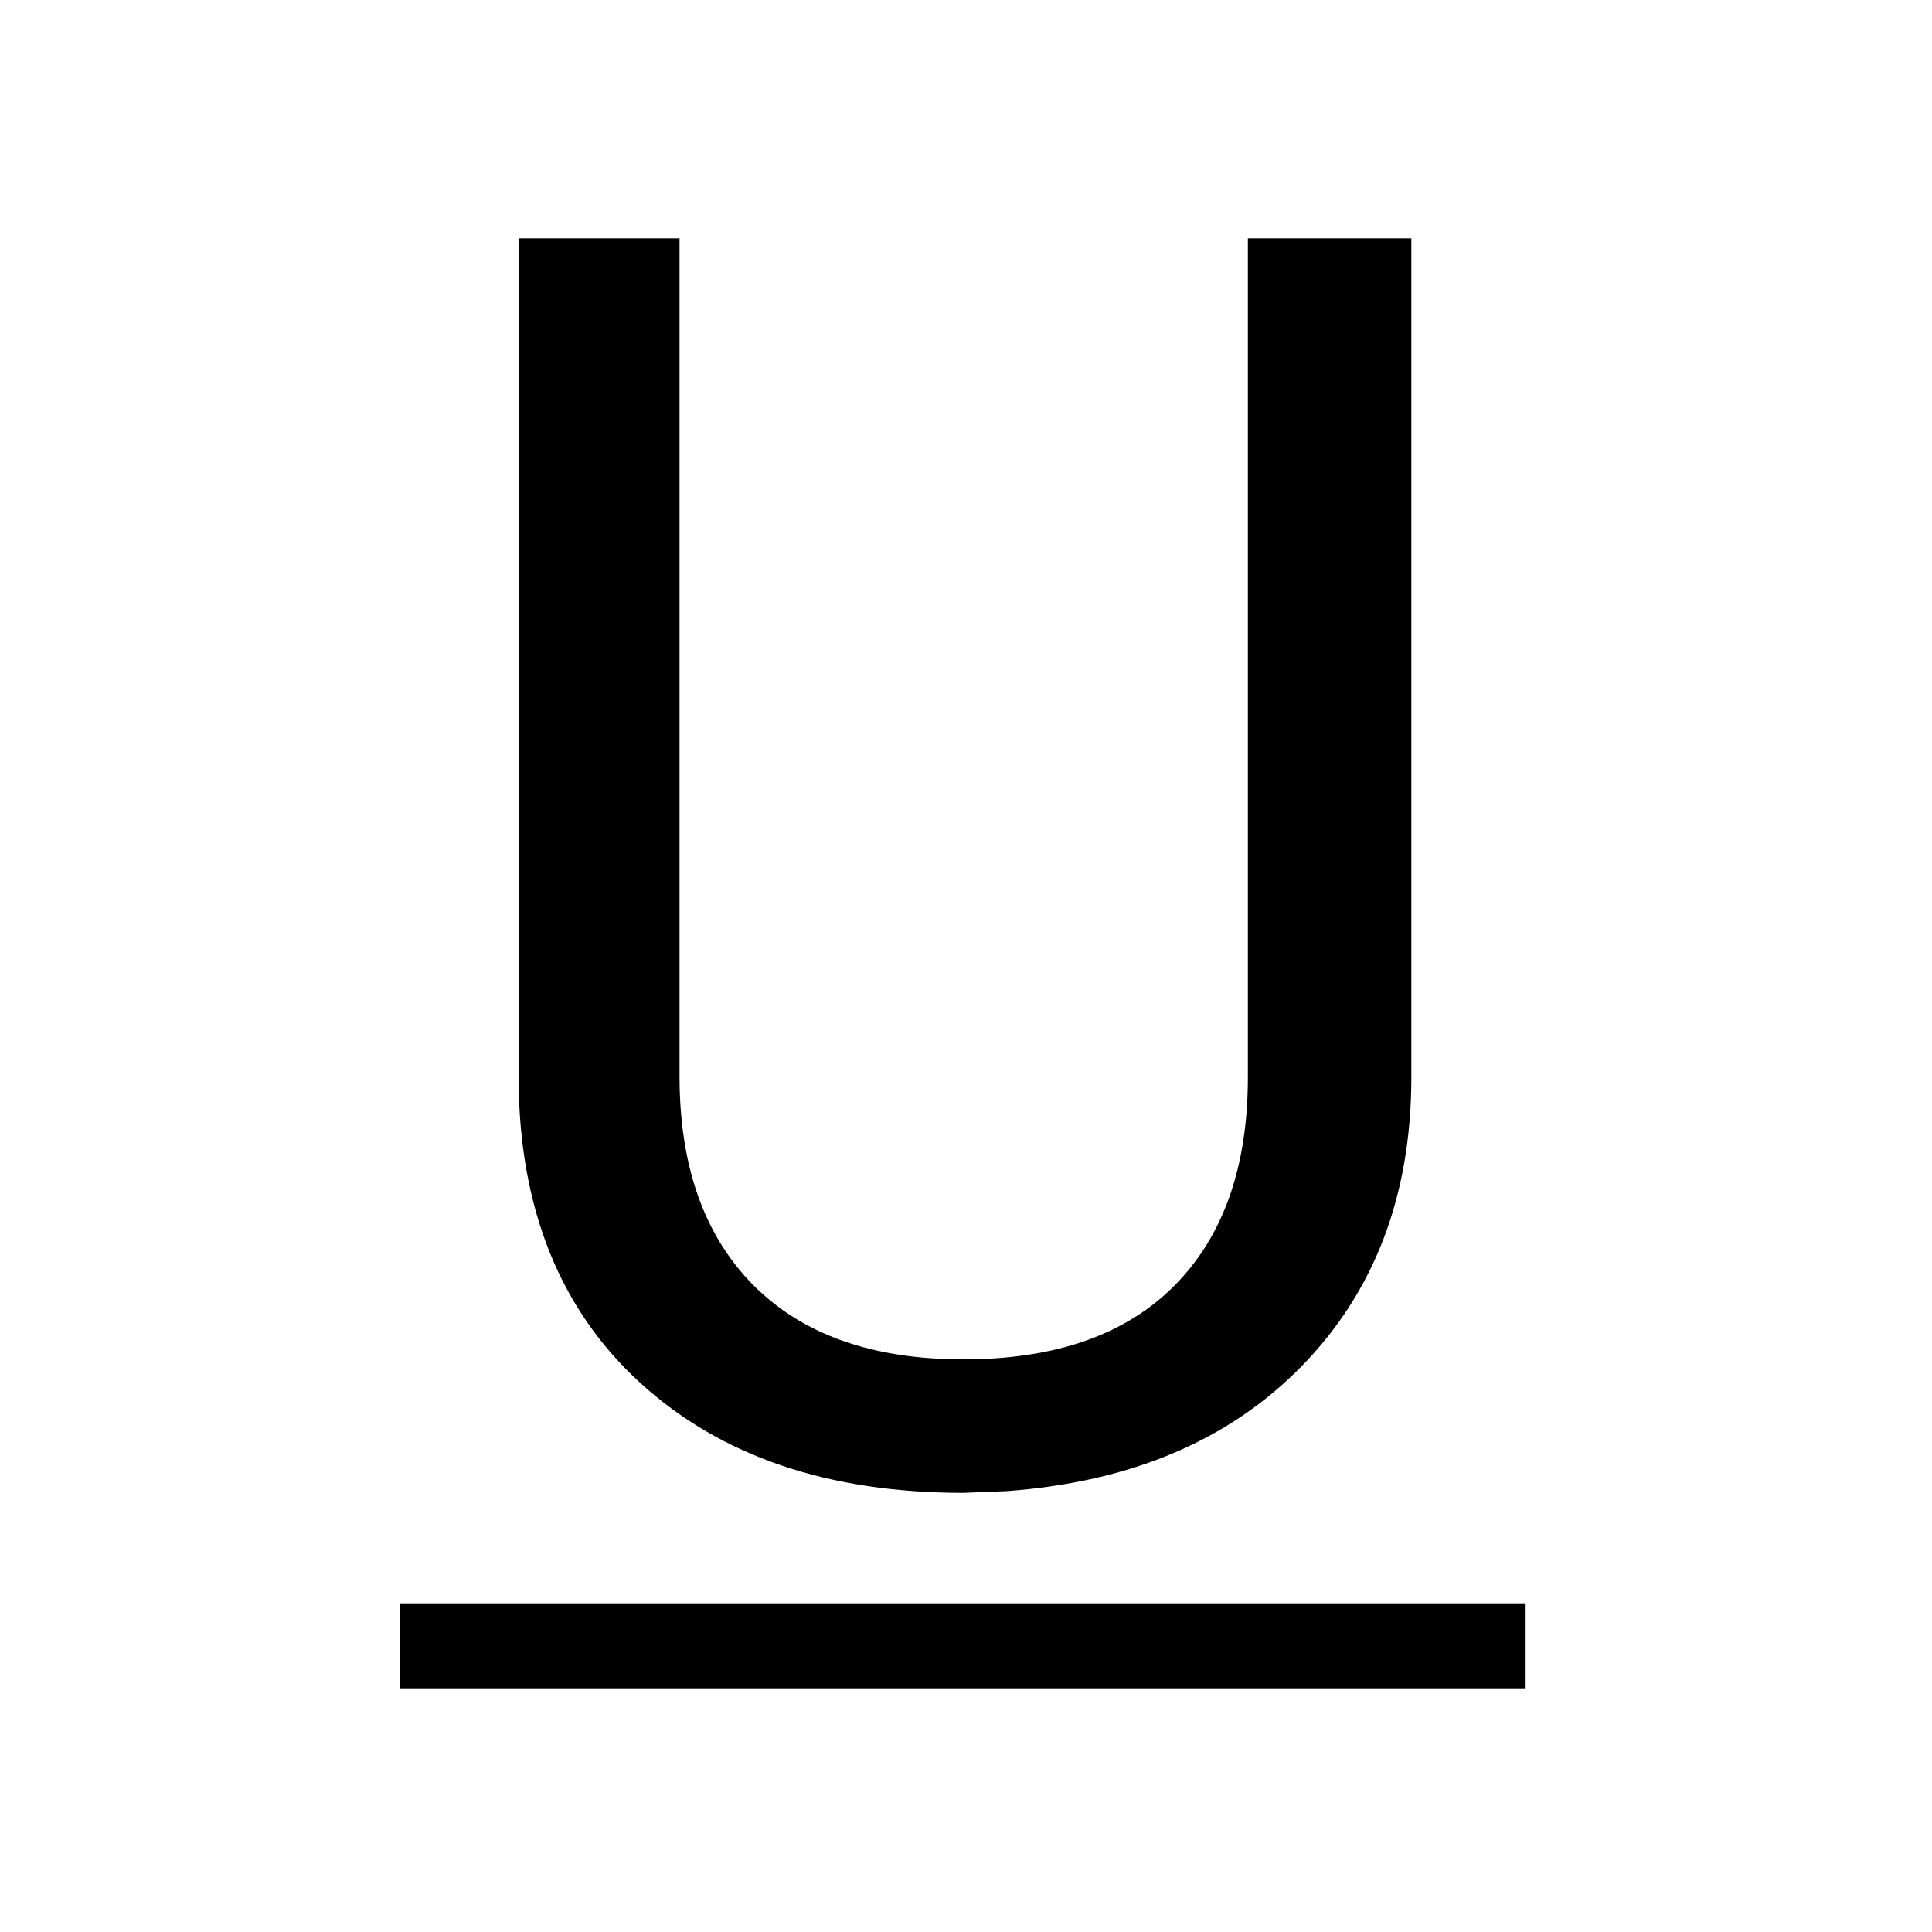 <?xml version="1.0" encoding="UTF-8" standalone="no"?>
<!DOCTYPE svg PUBLIC "-//W3C//DTD SVG 1.1//EN" "http://www.w3.org/Graphics/SVG/1.1/DTD/svg11.dtd">
<svg width="100%" height="100%" viewBox="0 0 64 64" version="1.1" xmlns="http://www.w3.org/2000/svg" xmlns:xlink="http://www.w3.org/1999/xlink" xml:space="preserve" xmlns:serif="http://www.serif.com/" style="fill-rule:evenodd;clip-rule:evenodd;stroke-linejoin:round;stroke-miterlimit:1.414;">
    <g id="Underline" transform="matrix(0.86,0,0,0.863,-146.998,0.561)">
        <path d="M225.292,8.496l0,32.3c-0.022,4.481 -1.43,8.146 -4.225,10.995c-2.795,2.85 -6.585,4.448 -11.37,4.796l-1.664,0.066c-5.199,0 -9.342,-1.403 -12.431,-4.209c-3.089,-2.806 -4.655,-6.667 -4.698,-11.583l0,-32.365l6.199,0l0,32.17c0,3.436 0.946,6.106 2.838,8.009c1.893,1.904 4.59,2.855 8.092,2.855c3.545,0 6.258,-0.946 8.14,-2.838c1.881,-1.893 2.822,-4.557 2.822,-7.994l0,-32.202l6.297,0Z" style="fill-rule:nonzero;"/>
        <rect x="186.336" y="60.894" width="43.328" height="3.263"/>
    </g>
</svg>
